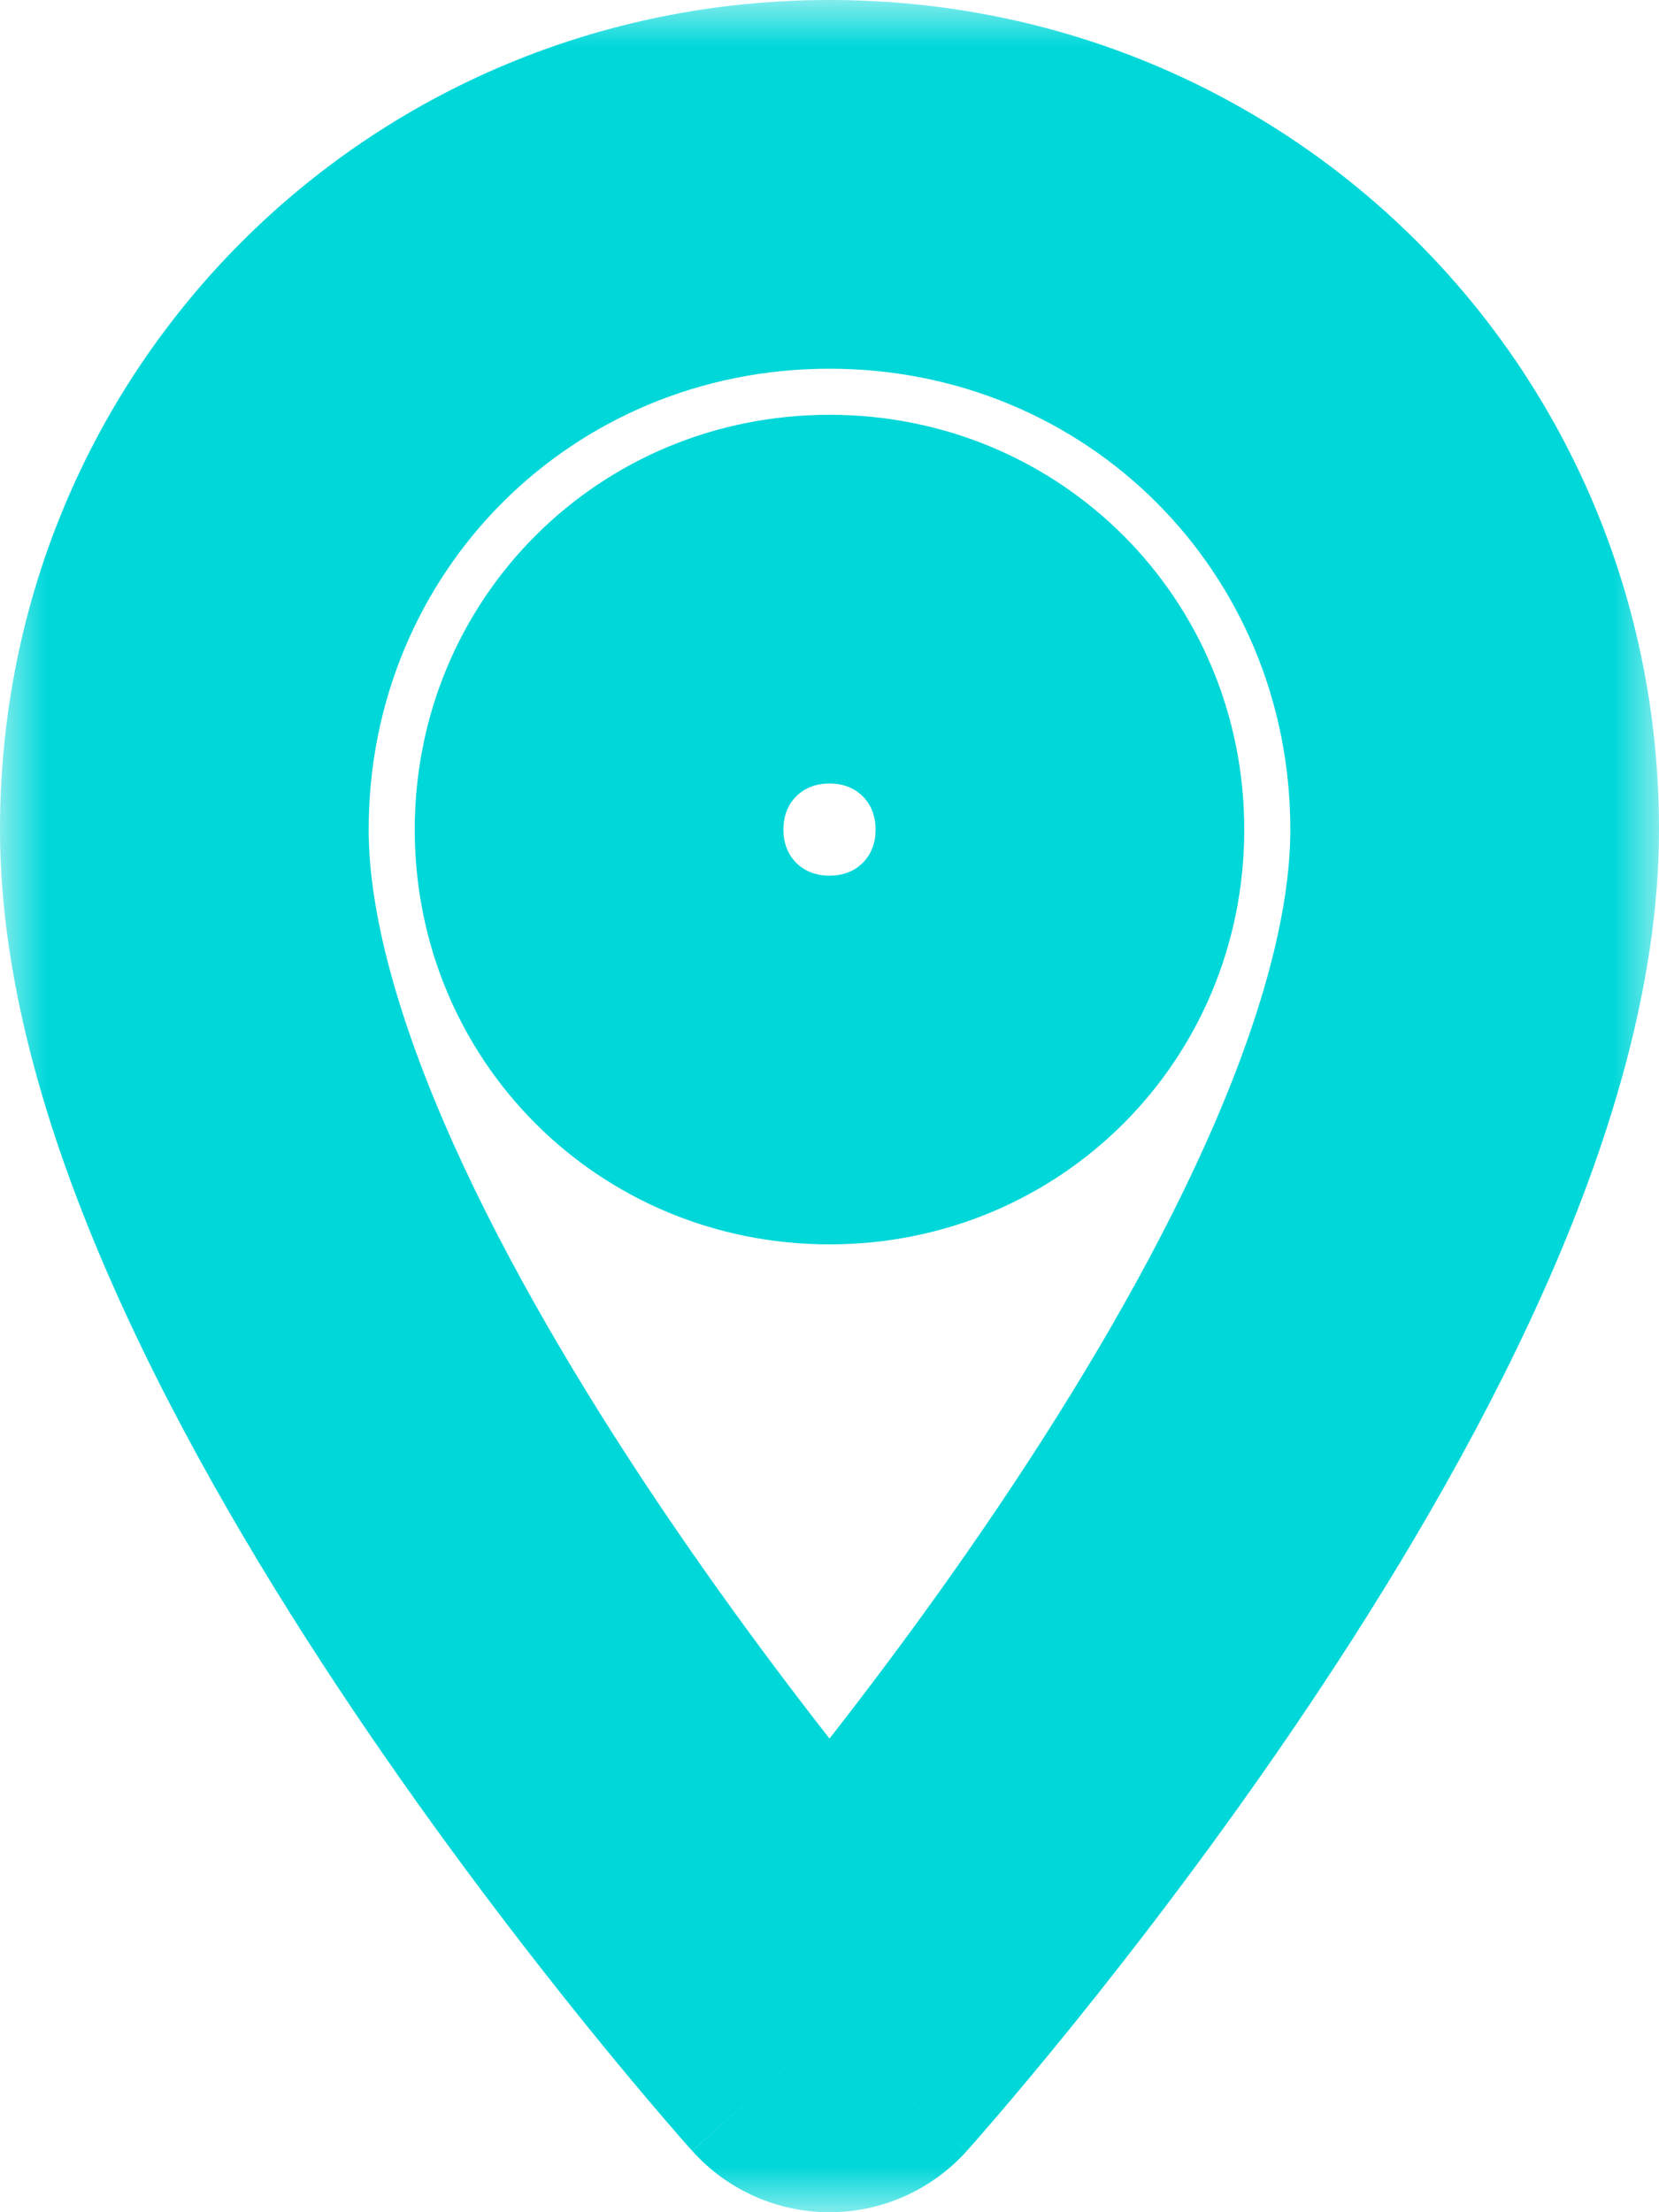<svg width="18" height="24" viewBox="0 0 18 24" fill="none" xmlns="http://www.w3.org/2000/svg">
<mask id="path-1-outside-1_0_2886" maskUnits="userSpaceOnUse" x="0" y="0" width="18" height="24" fill="black">
<rect fill="white" width="18" height="24"/>
<path fill-rule="evenodd" clip-rule="evenodd" d="M9 22C9 22 2 14.2 2 9C2 5.1 5.1 2 9 2C12.9 2 16 5.1 16 9C16 14.2 9 22 9 22ZM9 6.5C7.6 6.5 6.5 7.6 6.5 9C6.5 10.4 7.6 11.5 9 11.5C10.4 11.5 11.5 10.4 11.5 9C11.5 7.6 10.4 6.5 9 6.5Z"/>
</mask>
<path d="M9 22L7.512 23.336C7.891 23.759 8.432 24 9 24C9.568 24 10.109 23.759 10.489 23.336L9 22ZM0 9C0 10.707 0.562 12.469 1.269 14.044C1.988 15.646 2.929 17.212 3.841 18.567C4.757 19.928 5.669 21.113 6.35 21.957C6.692 22.38 6.978 22.72 7.18 22.956C7.282 23.074 7.362 23.166 7.418 23.231C7.447 23.263 7.469 23.288 7.484 23.305C7.492 23.314 7.498 23.321 7.503 23.326C7.505 23.329 7.507 23.331 7.508 23.332C7.509 23.333 7.51 23.334 7.51 23.334C7.511 23.335 7.511 23.335 7.511 23.335C7.511 23.335 7.512 23.336 9 22C10.489 20.664 10.489 20.664 10.489 20.665C10.489 20.665 10.489 20.665 10.489 20.665C10.489 20.665 10.489 20.665 10.489 20.665C10.489 20.664 10.488 20.664 10.487 20.662C10.485 20.66 10.481 20.656 10.476 20.65C10.465 20.637 10.447 20.618 10.424 20.592C10.378 20.539 10.308 20.459 10.218 20.354C10.038 20.143 9.777 19.833 9.462 19.443C8.831 18.662 7.993 17.572 7.159 16.333C6.321 15.088 5.512 13.729 4.918 12.406C4.313 11.056 4 9.893 4 9H0ZM9 0C3.995 0 0 3.995 0 9H4C4 6.205 6.205 4 9 4V0ZM18 9C18 3.995 14.005 0 9 0V4C11.795 4 14 6.205 14 9H18ZM9 22C10.489 23.336 10.489 23.335 10.489 23.335C10.489 23.335 10.489 23.335 10.49 23.334C10.49 23.334 10.491 23.333 10.492 23.332C10.493 23.331 10.495 23.329 10.497 23.326C10.502 23.321 10.508 23.314 10.516 23.305C10.531 23.288 10.553 23.263 10.582 23.231C10.638 23.166 10.718 23.074 10.82 22.956C11.022 22.72 11.308 22.38 11.65 21.957C12.331 21.113 13.243 19.928 14.159 18.567C15.071 17.212 16.012 15.646 16.731 14.044C17.438 12.469 18 10.707 18 9H14C14 9.893 13.688 11.056 13.082 12.406C12.488 13.729 11.679 15.088 10.841 16.333C10.007 17.572 9.169 18.662 8.538 19.443C8.223 19.833 7.962 20.143 7.782 20.354C7.692 20.459 7.622 20.539 7.576 20.592C7.553 20.618 7.535 20.637 7.525 20.65C7.519 20.656 7.515 20.66 7.513 20.662C7.512 20.664 7.511 20.664 7.511 20.665C7.511 20.665 7.511 20.665 7.511 20.665C7.511 20.665 7.511 20.665 7.511 20.665C7.511 20.664 7.512 20.664 9 22ZM8.5 9C8.5 8.836 8.56 8.718 8.639 8.639C8.718 8.56 8.836 8.5 9 8.5V4.5C6.495 4.5 4.5 6.495 4.5 9H8.5ZM9 9.5C8.836 9.5 8.718 9.44 8.639 9.361C8.56 9.282 8.5 9.164 8.5 9H4.5C4.5 11.505 6.495 13.5 9 13.5V9.5ZM9.5 9C9.5 9.164 9.44 9.282 9.361 9.361C9.282 9.44 9.164 9.5 9 9.5V13.5C11.505 13.5 13.5 11.505 13.5 9H9.5ZM9 8.5C9.164 8.5 9.282 8.56 9.361 8.639C9.44 8.718 9.5 8.836 9.5 9H13.5C13.5 6.495 11.505 4.5 9 4.5V8.5Z" fill="#00D7D9" mask="url(#path-1-outside-1_0_2886)"/>
</svg>
